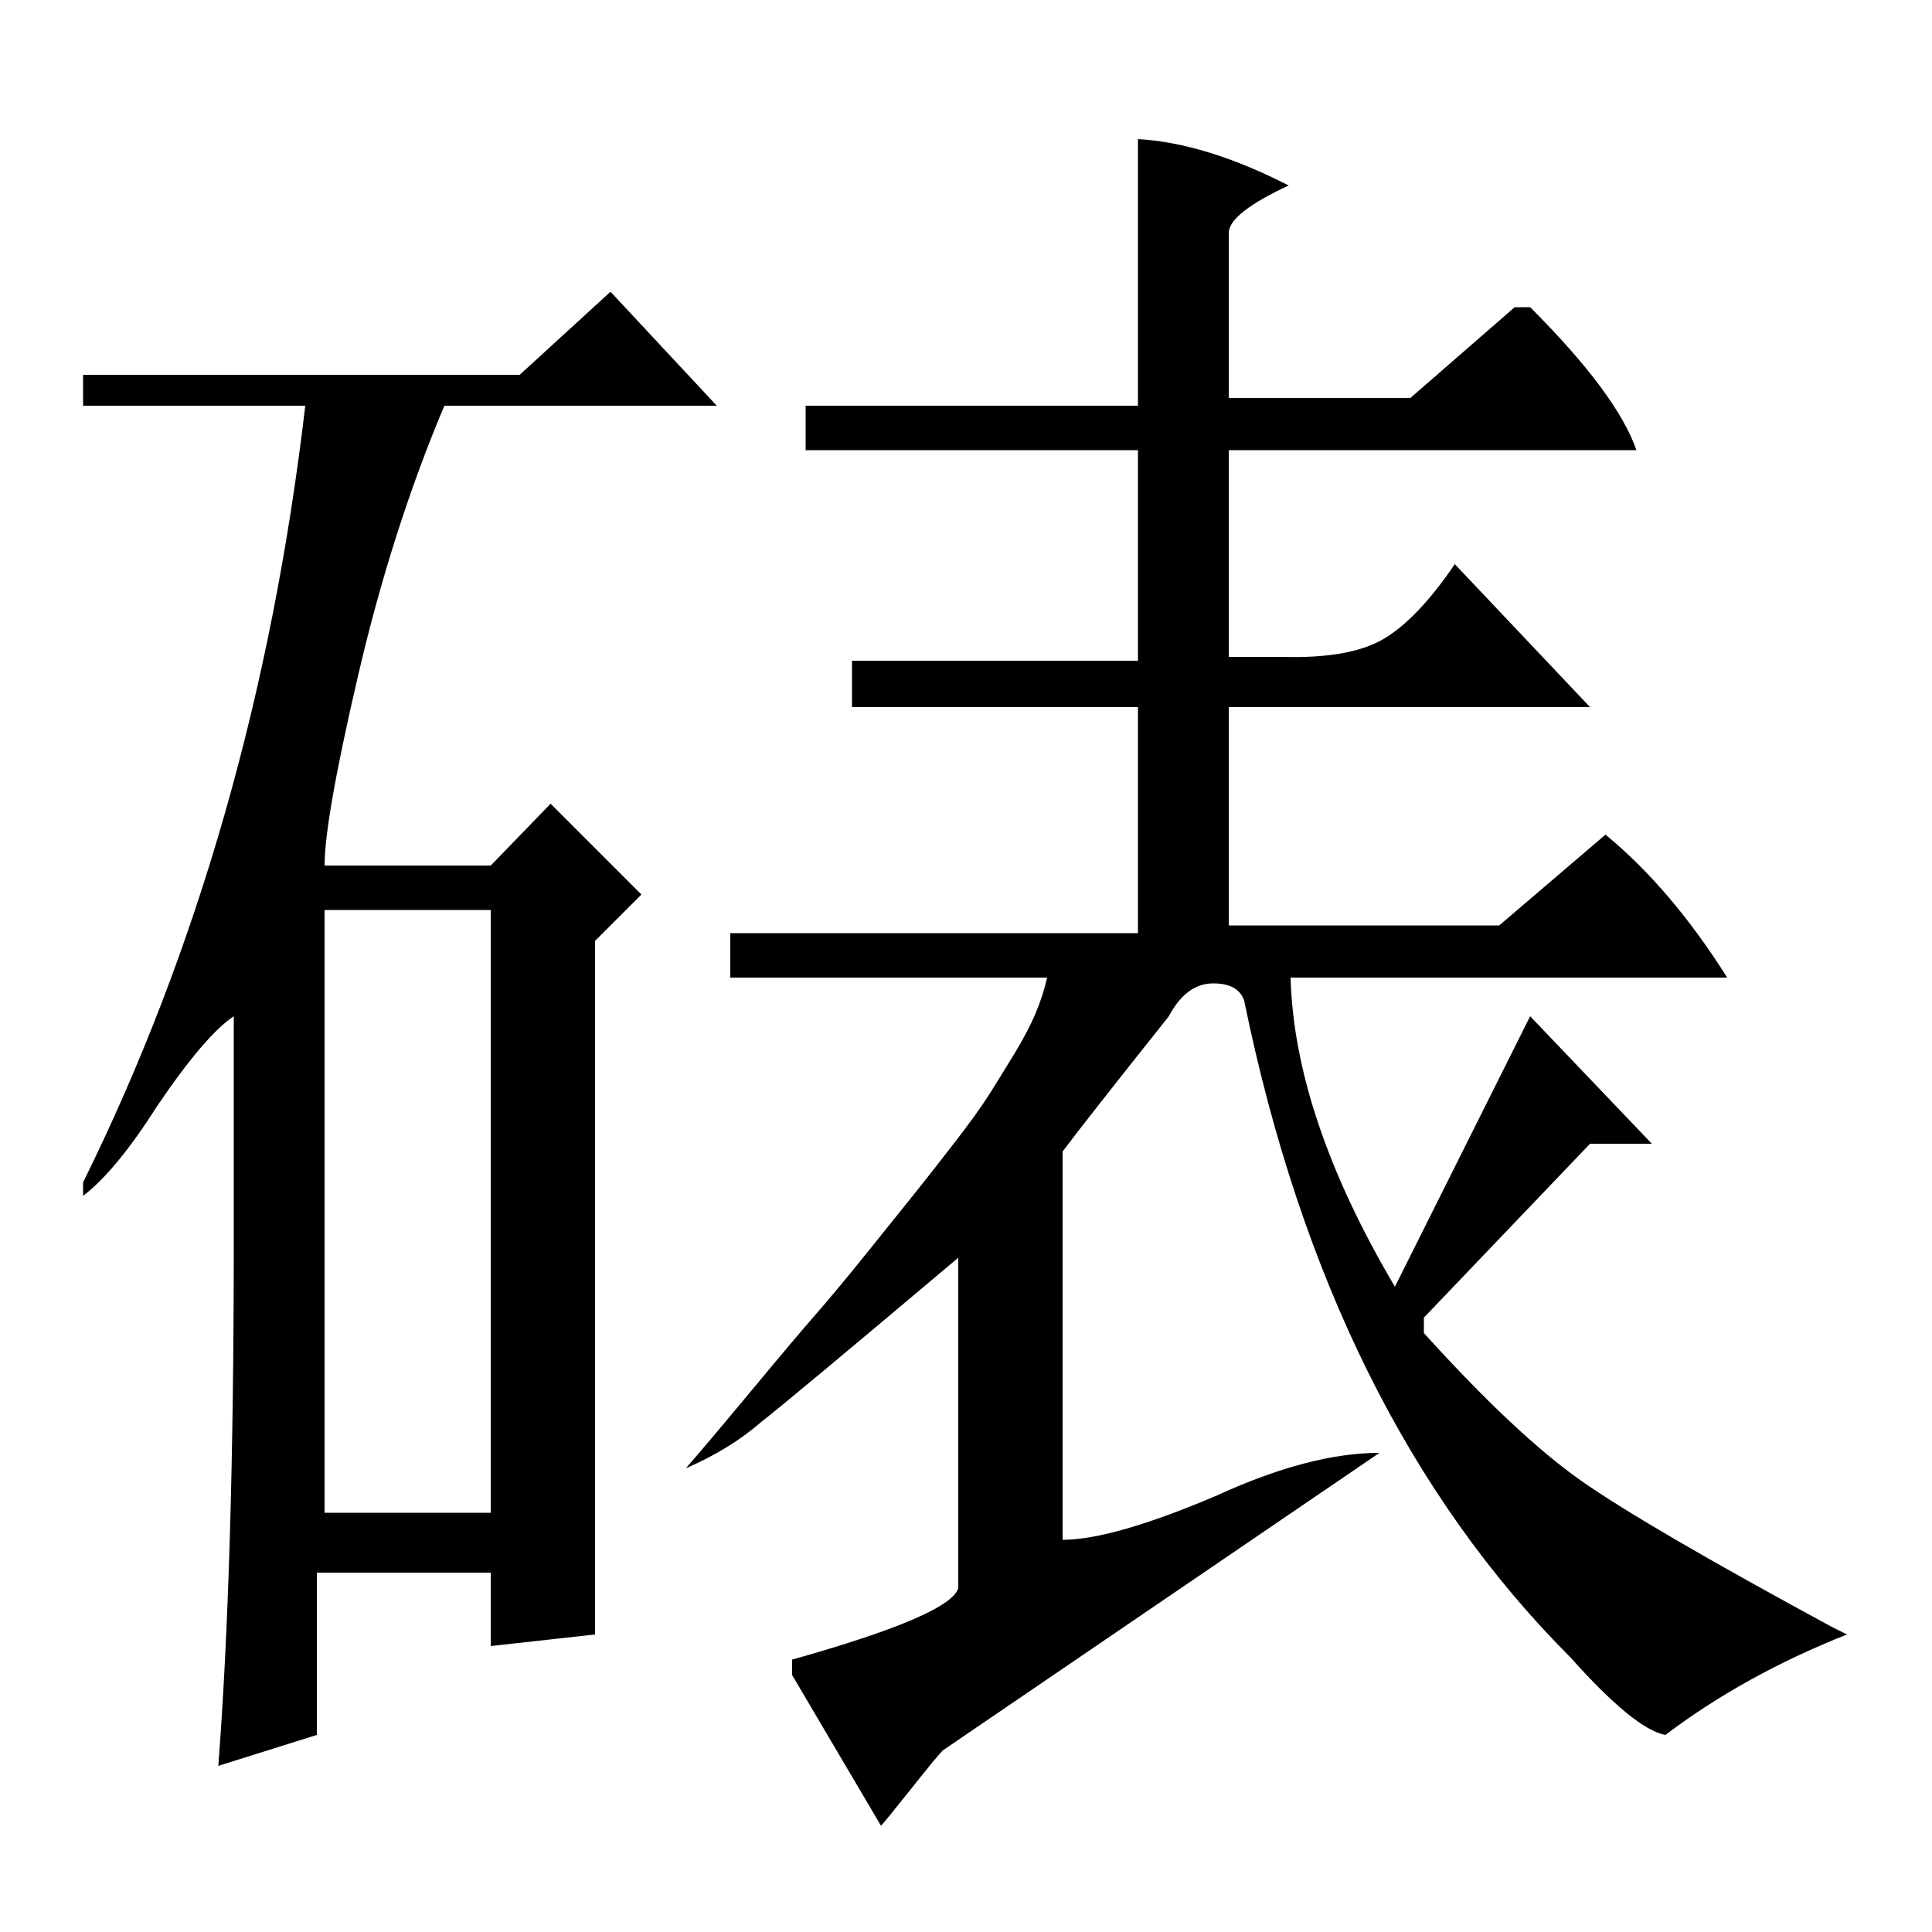 <?xml version="1.0" standalone="no"?>
<!DOCTYPE svg PUBLIC "-//W3C//DTD SVG 1.1//EN" "http://www.w3.org/Graphics/SVG/1.1/DTD/svg11.dtd" >
<svg xmlns="http://www.w3.org/2000/svg" xmlns:xlink="http://www.w3.org/1999/xlink" version="1.1" viewBox="0 -140 1000 1000">
  <g transform="matrix(1 0 0 -1 0 860)">
   <path fill="currentColor"
d="M410 133v8q82 23 86 37v171q-89 -75 -102 -85q-16 -14 -39 -24q13 15 35 41.5t32.5 38.5t27 32.5t24.5 30.5t20 25.5t18 25t13 21t11 21t6 18.5h-164v23h211v117h-148v24h148v109h-172v23h172v138q35 -2 78 -24q-30 -14 -31 -24v-86h94l54 47h8q45 -45 55 -74h-211v-107
h28q35 -1 52.5 9.5t36.5 38.5l70 -74h-187v-113h140l55 47q34 -28 63 -74h-226q2 -72 54 -160l70 140l63 -66h-32l-86 -90v-8q48 -53 81.5 -76.5t129.5 -75.5l8 -4q-53 -21 -94 -52q-16 3 -49 40q-125 125 -169 340q-3 9 -16 9q-14 0 -23 -17q-43 -54 -55 -70v-201
q26 0 80 23q48 22 84 22l-226 -154q-3 -3 -16.5 -20t-15.5 -19zM121 357v117q-15 -10 -40 -47q-21 -33 -38 -46v7q89 180 115 402h-115v16h226l47 43l55 -59h-141q-27 -64 -44.5 -139t-17.5 -99h86l31 32l47 -47l-24 -24v-359l-54 -6v38h-90v-84l-51 -16q8 104 8 271z
M168 529v-312h86v312h-86z" />
  </g>

</svg>
